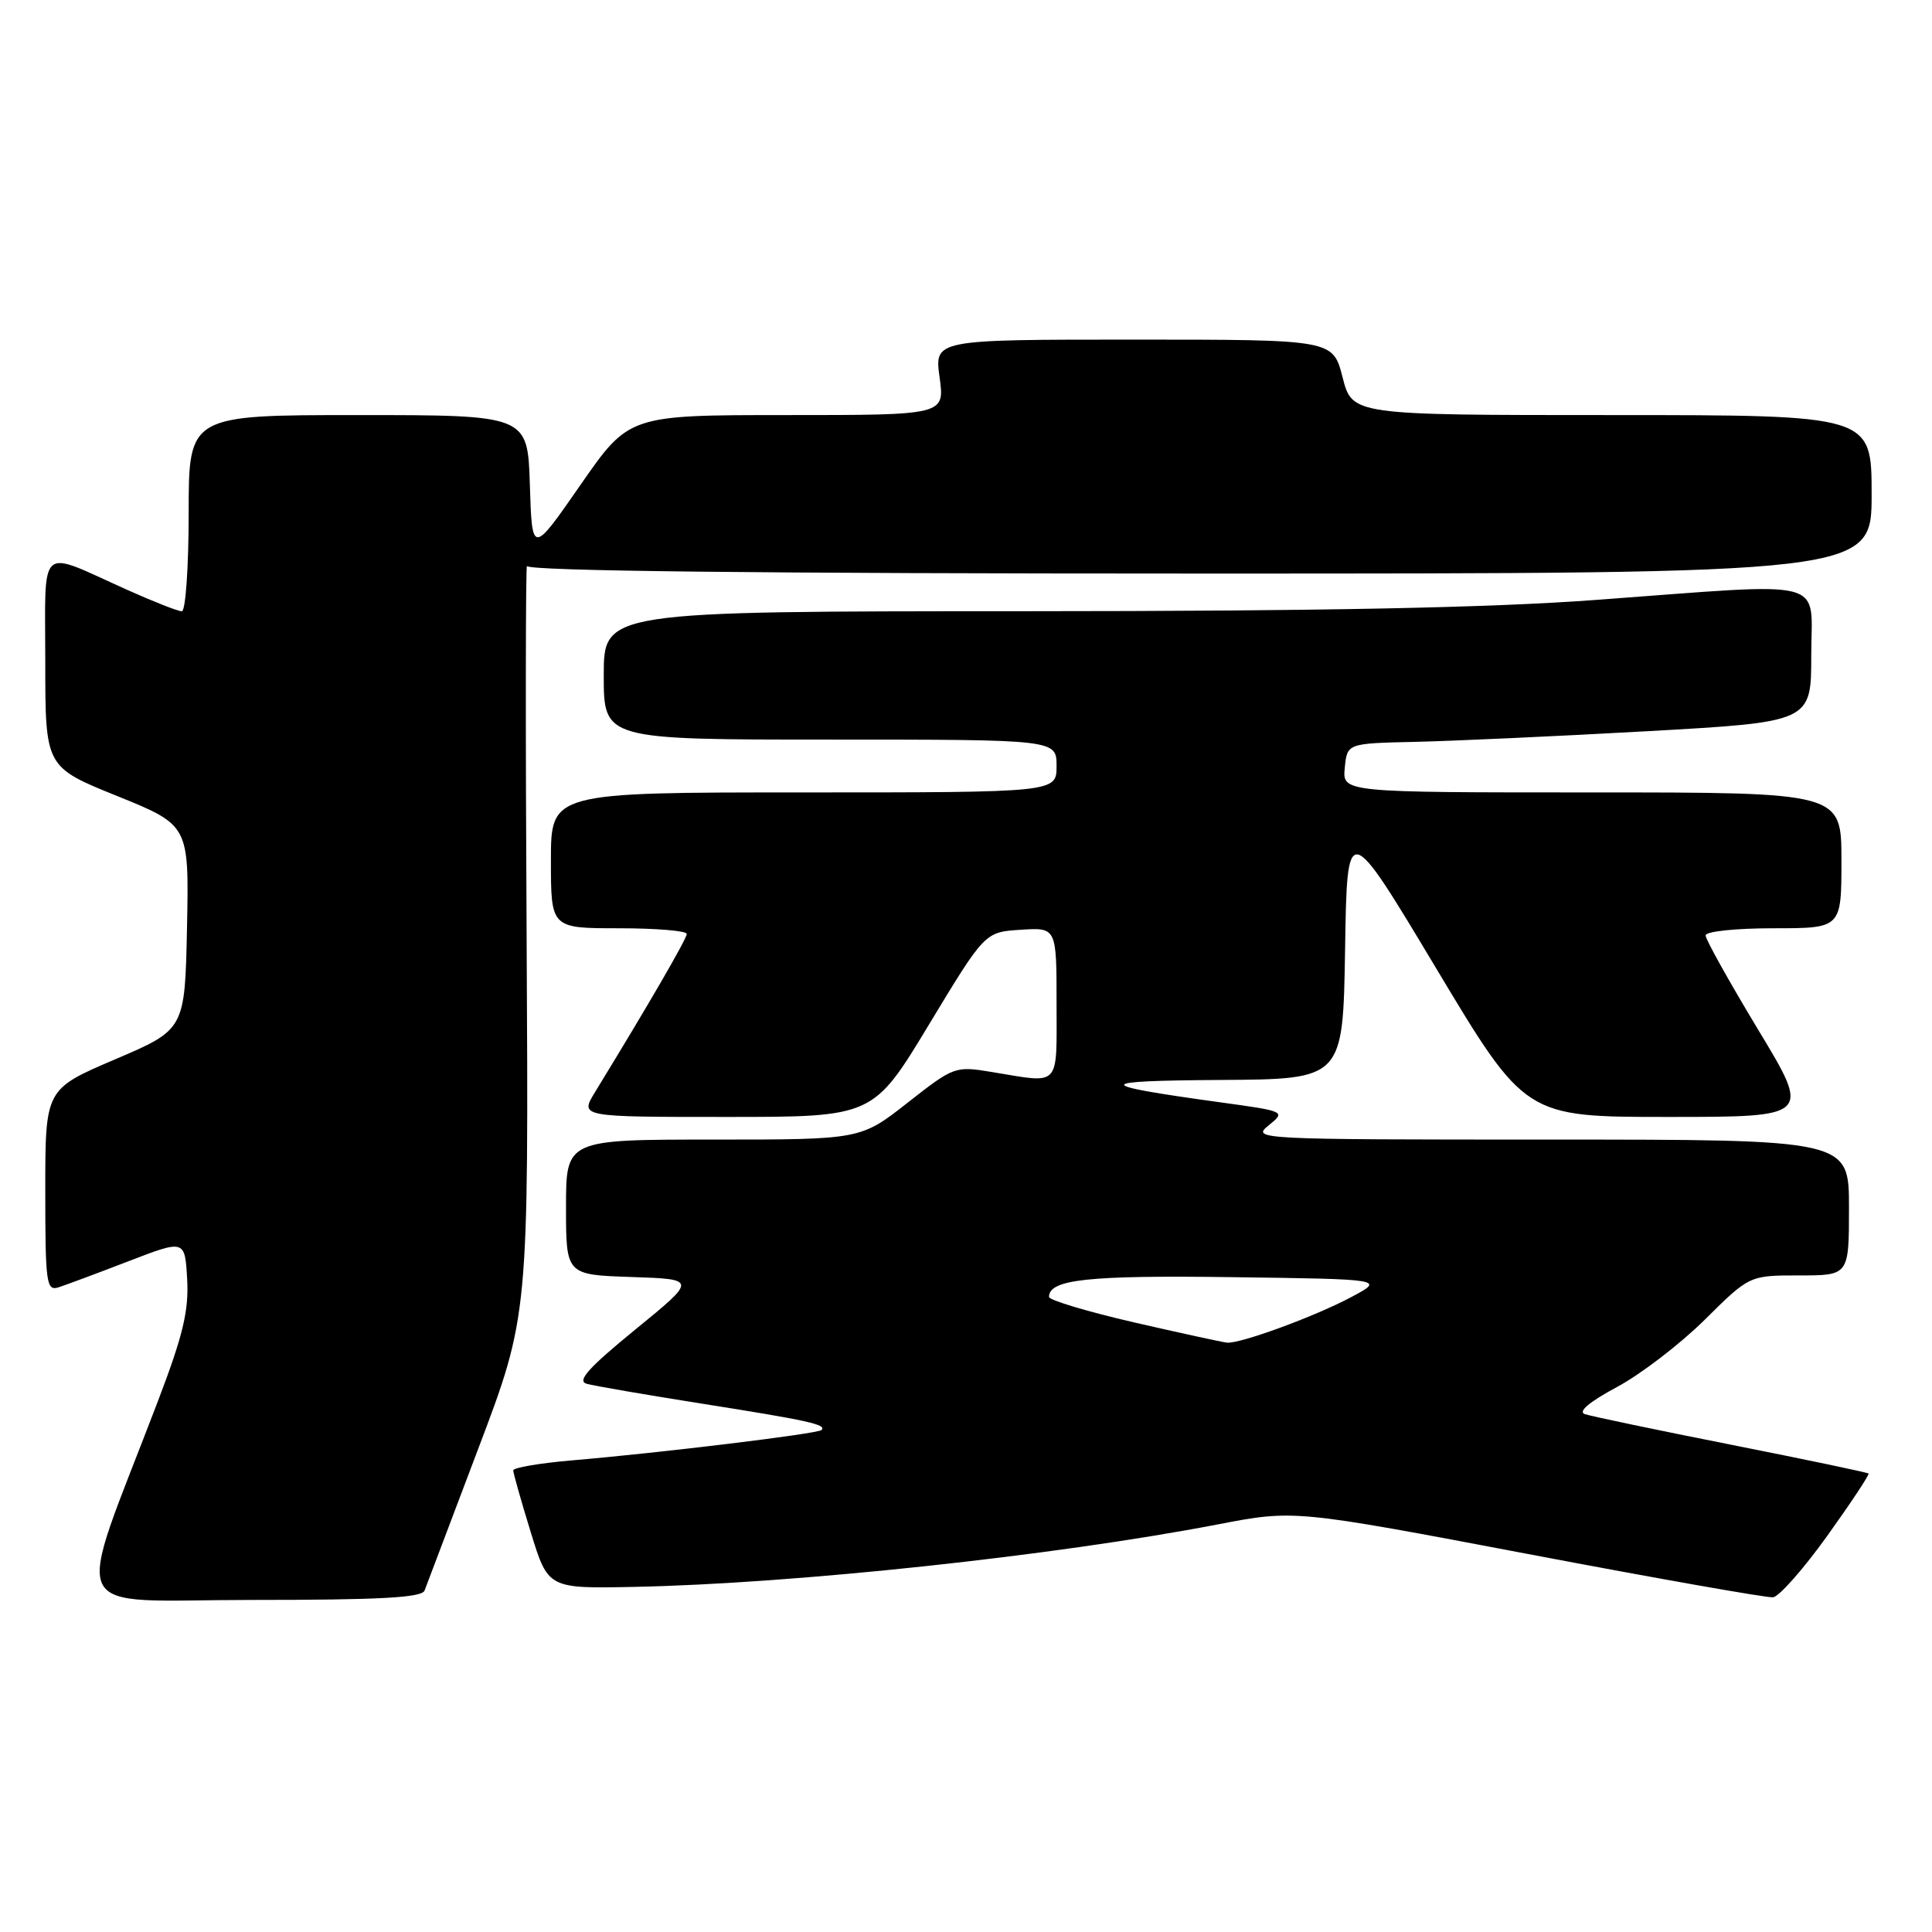 <?xml version="1.0" encoding="UTF-8" standalone="no"?>
<!DOCTYPE svg PUBLIC "-//W3C//DTD SVG 1.1//EN" "http://www.w3.org/Graphics/SVG/1.1/DTD/svg11.dtd" >
<svg xmlns="http://www.w3.org/2000/svg" xmlns:xlink="http://www.w3.org/1999/xlink" version="1.1" viewBox="0 0 256 256">
 <g >
 <path fill="currentColor"
d=" M 56.26 210.75 C 56.52 210.06 59.73 201.59 63.39 191.91 C 70.05 174.32 70.05 174.32 69.78 124.16 C 69.62 96.57 69.65 74.45 69.83 75.00 C 70.05 75.66 100.50 76.00 159.08 76.00 C 248.00 76.00 248.00 76.00 248.00 65.50 C 248.00 55.00 248.00 55.00 213.59 55.00 C 179.18 55.00 179.18 55.00 177.90 50.00 C 176.62 45.00 176.62 45.00 150.22 45.00 C 123.81 45.00 123.81 45.00 124.50 50.00 C 125.19 55.00 125.19 55.00 104.26 55.00 C 83.34 55.00 83.34 55.00 76.92 64.25 C 70.50 73.50 70.50 73.50 70.21 64.25 C 69.92 55.00 69.92 55.00 47.46 55.00 C 25.00 55.00 25.00 55.00 25.00 68.00 C 25.00 75.15 24.59 81.00 24.09 81.00 C 23.59 81.00 20.31 79.71 16.79 78.13 C 4.89 72.79 6.00 71.79 6.00 87.75 C 6.00 101.63 6.00 101.63 15.53 105.48 C 25.05 109.34 25.05 109.34 24.78 122.88 C 24.50 136.42 24.50 136.42 15.25 140.37 C 6.00 144.32 6.00 144.32 6.00 157.73 C 6.00 170.04 6.14 171.09 7.75 170.58 C 8.71 170.27 12.88 168.72 17.00 167.13 C 24.50 164.24 24.50 164.24 24.80 169.49 C 25.03 173.69 24.26 176.91 20.94 185.62 C 9.71 215.07 8.26 212.00 33.42 212.00 C 50.39 212.00 55.90 211.70 56.26 210.75 Z  M 242.12 203.51 C 245.27 199.11 247.73 195.40 247.59 195.25 C 247.44 195.11 239.26 193.39 229.41 191.44 C 219.56 189.49 210.83 187.66 210.00 187.38 C 209.05 187.06 210.57 185.77 214.25 183.79 C 217.41 182.10 222.66 178.07 225.91 174.85 C 231.81 169.00 231.81 169.00 238.41 169.00 C 245.00 169.00 245.00 169.00 245.00 160.00 C 245.00 151.00 245.00 151.00 205.39 151.00 C 166.55 151.00 165.82 150.96 168.09 149.13 C 170.39 147.26 170.39 147.26 161.45 146.03 C 144.72 143.72 144.77 143.21 161.73 143.10 C 177.95 143.00 177.95 143.00 178.23 125.81 C 178.50 108.62 178.50 108.62 190.30 128.31 C 202.10 148.00 202.10 148.00 221.02 148.00 C 239.95 148.00 239.95 148.00 232.97 136.45 C 229.14 130.10 226.00 124.48 226.00 123.95 C 226.00 123.42 229.95 123.00 235.00 123.00 C 244.00 123.00 244.00 123.00 244.00 114.00 C 244.00 105.00 244.00 105.00 210.94 105.00 C 177.87 105.00 177.87 105.00 178.19 101.75 C 178.50 98.50 178.50 98.50 187.50 98.30 C 192.45 98.19 206.29 97.56 218.25 96.89 C 240.00 95.67 240.00 95.67 240.00 86.84 C 240.00 76.44 242.85 77.18 211.50 79.49 C 197.38 80.54 175.12 80.98 135.75 80.99 C 80.00 81.00 80.00 81.00 80.00 89.50 C 80.00 98.00 80.00 98.00 110.00 98.00 C 140.00 98.00 140.00 98.00 140.00 101.50 C 140.00 105.00 140.00 105.00 106.50 105.00 C 73.00 105.00 73.00 105.00 73.00 114.00 C 73.00 123.00 73.00 123.00 82.00 123.00 C 86.95 123.00 91.00 123.34 91.00 123.75 C 91.00 124.39 85.94 133.12 78.82 144.75 C 76.84 148.00 76.84 148.00 96.27 148.00 C 115.70 148.00 115.70 148.00 123.10 135.75 C 130.50 123.50 130.50 123.50 135.25 123.20 C 140.00 122.89 140.00 122.89 140.00 132.95 C 140.00 144.24 140.63 143.56 131.50 142.06 C 126.56 141.24 126.43 141.28 120.27 146.11 C 114.04 151.00 114.04 151.00 94.52 151.00 C 75.00 151.00 75.00 151.00 75.00 159.96 C 75.00 168.92 75.00 168.92 83.68 169.21 C 92.36 169.50 92.36 169.50 84.17 176.18 C 77.97 181.25 76.41 182.98 77.74 183.36 C 78.71 183.63 85.58 184.82 93.00 185.99 C 107.16 188.23 109.57 188.76 108.85 189.49 C 108.35 189.98 87.55 192.51 75.75 193.51 C 71.49 193.88 68.00 194.47 68.01 194.84 C 68.01 195.20 69.05 198.88 70.32 203.00 C 72.62 210.50 72.62 210.50 84.06 210.27 C 105.32 209.84 139.65 206.16 161.32 202.00 C 171.50 200.04 171.50 200.04 202.50 205.92 C 219.55 209.16 234.15 211.74 234.94 211.65 C 235.74 211.56 238.97 207.90 242.12 203.51 Z  M 150.25 175.22 C 144.06 173.79 139.00 172.27 139.00 171.85 C 139.00 169.53 144.12 168.97 163.22 169.23 C 183.50 169.50 183.50 169.50 179.05 171.87 C 174.23 174.44 164.36 178.06 162.59 177.91 C 161.99 177.85 156.44 176.64 150.25 175.22 Z "/>
</g>
</svg>